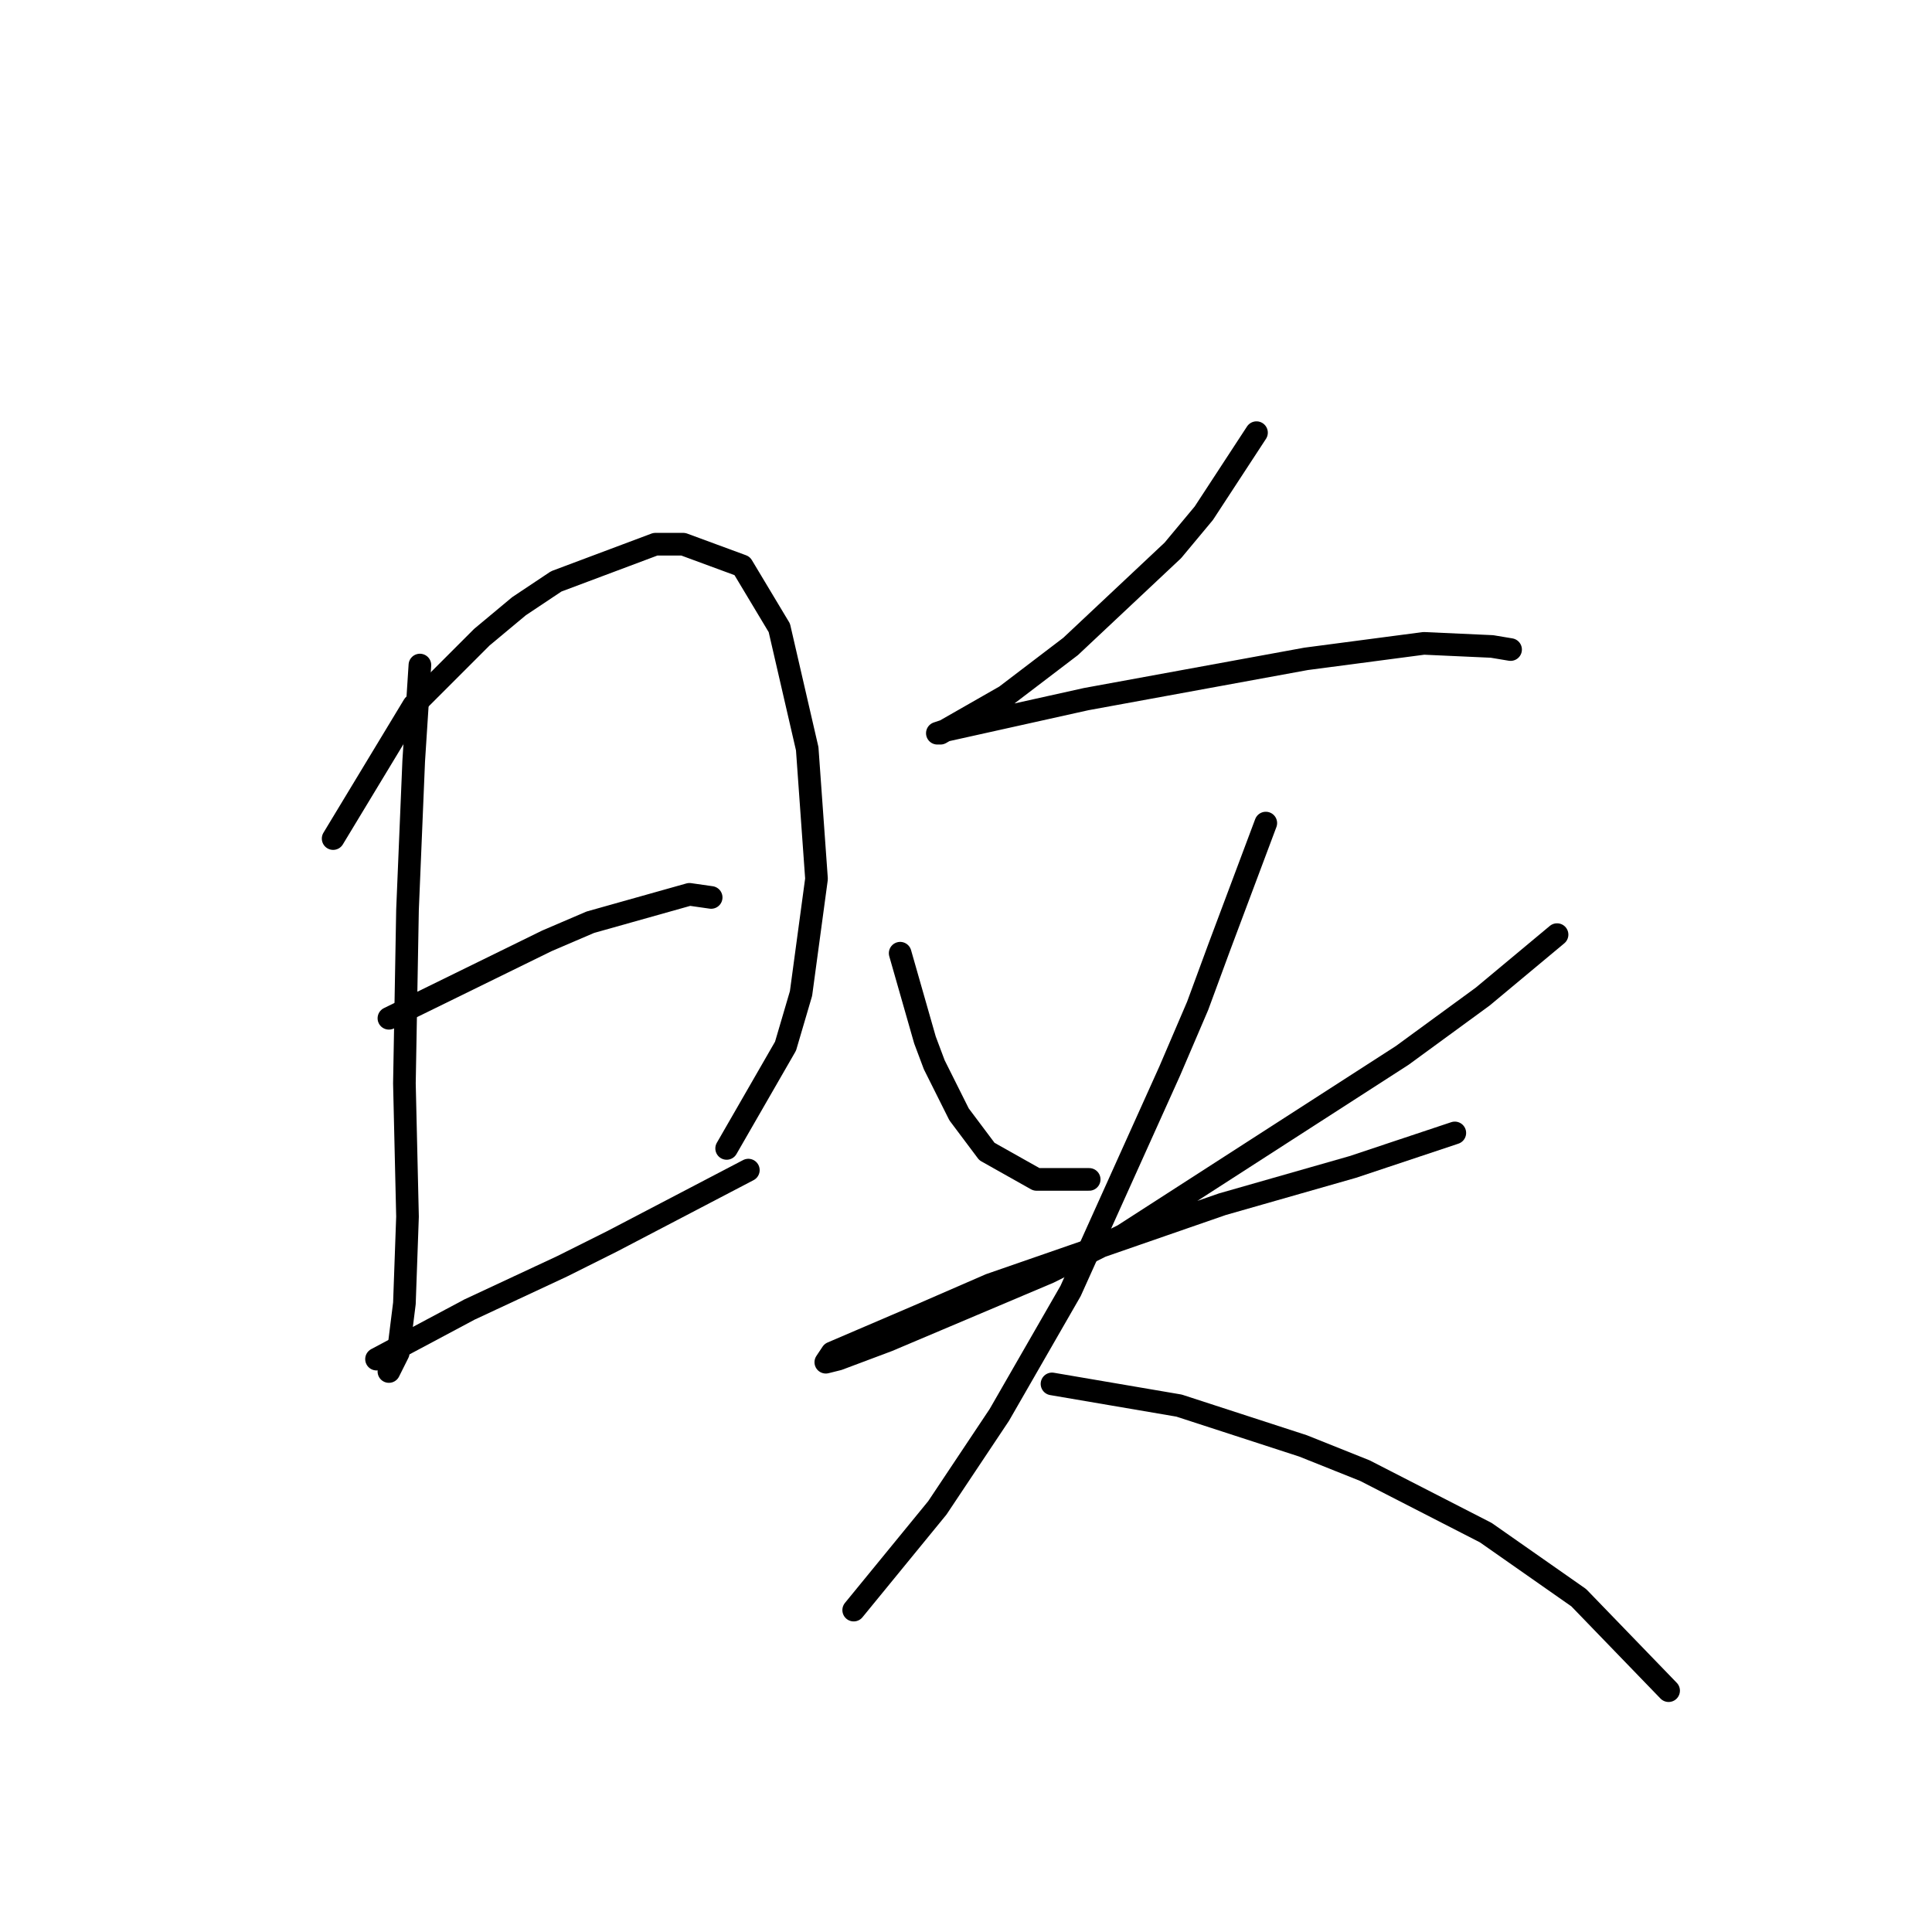 <?xml version="1.0" standalone="no"?>
    <svg width="256" height="256" xmlns="http://www.w3.org/2000/svg" version="1.1">
    <polyline stroke="black" stroke-width="3" stroke-linecap="round" fill="transparent" stroke-linejoin="round" points="55.639 88.123 54.818 100.85 53.997 120.558 53.586 143.55 53.997 161.204 53.586 172.7 52.765 179.269 51.533 181.733 51.533 181.733 " />
        <polyline stroke="black" stroke-width="3" stroke-linecap="round" fill="transparent" stroke-linejoin="round" points="44.143 111.115 54.818 93.46 63.85 84.428 68.777 80.322 73.704 77.037 86.842 72.11 90.537 72.11 98.338 74.984 103.265 83.196 106.96 99.208 108.192 116.452 106.139 131.643 104.086 138.623 96.285 152.172 96.285 152.172 " />
        <polyline stroke="black" stroke-width="3" stroke-linecap="round" fill="transparent" stroke-linejoin="round" points="51.533 134.928 72.472 124.663 78.22 122.2 91.358 118.505 94.233 118.916 94.233 118.916 " />
        <polyline stroke="black" stroke-width="3" stroke-linecap="round" fill="transparent" stroke-linejoin="round" points="49.891 180.091 62.208 173.521 74.525 167.773 81.094 164.489 99.159 155.046 99.159 155.046 " />
        <polyline stroke="black" stroke-width="3" stroke-linecap="round" fill="transparent" stroke-linejoin="round" points="166.493 57.33 159.513 68.005 155.408 72.932 141.859 85.659 133.237 92.228 127.489 95.513 124.615 97.155 124.204 97.155 125.436 96.745 129.131 95.924 143.912 92.639 173.062 87.302 188.664 85.249 197.696 85.659 200.16 86.07 200.16 86.07 " />
        <polyline stroke="black" stroke-width="3" stroke-linecap="round" fill="transparent" stroke-linejoin="round" points="119.277 126.306 122.562 137.802 123.794 141.086 127.078 147.655 130.773 152.582 137.342 156.277 144.322 156.277 144.322 156.277 " />
        <polyline stroke="black" stroke-width="3" stroke-linecap="round" fill="transparent" stroke-linejoin="round" points="206.318 123.842 196.465 132.054 185.79 139.855 148.838 163.668 138.985 168.595 117.635 177.627 111.066 180.091 109.424 180.501 110.245 179.269 121.741 174.343 131.184 170.237 161.977 159.562 179.221 154.635 192.77 150.119 192.77 150.119 " />
        <polyline stroke="black" stroke-width="3" stroke-linecap="round" fill="transparent" stroke-linejoin="round" points="167.725 109.062 161.566 125.485 158.692 133.285 154.997 141.907 141.859 171.058 132.416 187.481 124.204 199.798 116.814 208.831 113.119 213.347 113.119 213.347 " />
        <polyline stroke="black" stroke-width="3" stroke-linecap="round" fill="transparent" stroke-linejoin="round" points="139.395 183.375 156.229 186.249 172.652 191.587 180.863 194.871 196.875 203.083 209.192 211.705 221.099 224.022 221.099 224.022 " />
        </svg>